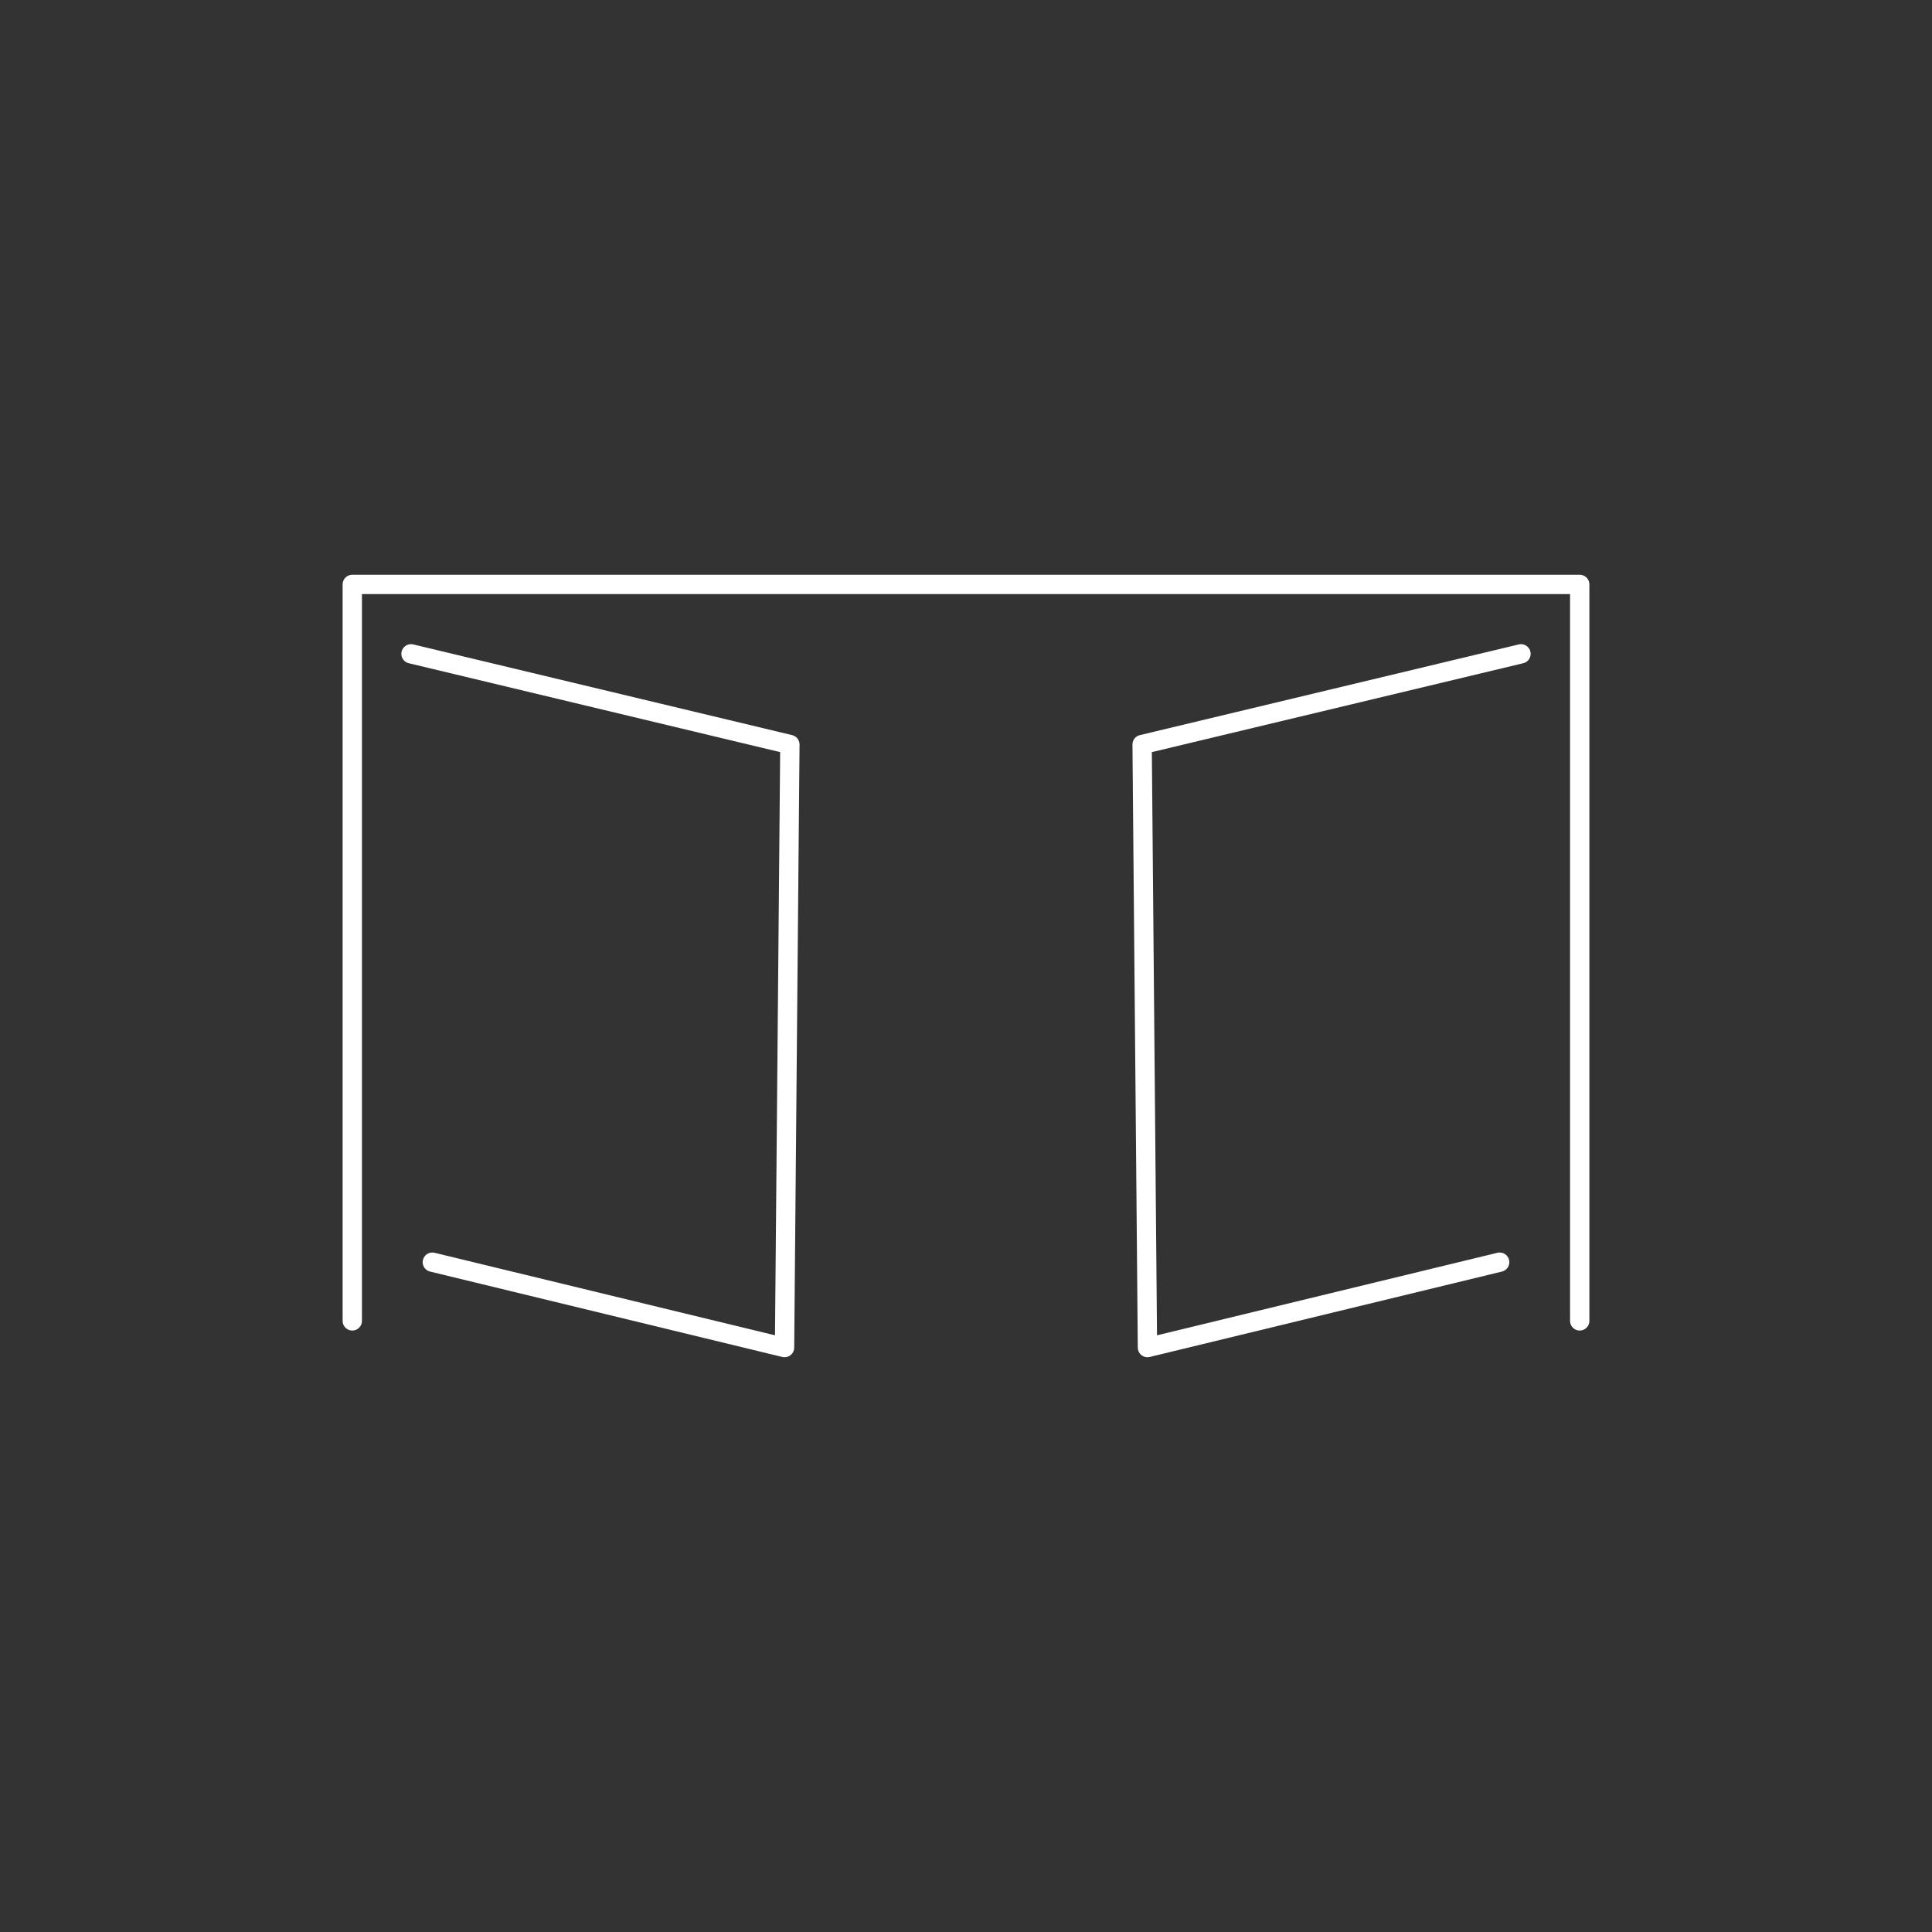 <?xml version="1.0" encoding="utf-8"?>
<!-- Generator: Adobe Illustrator 24.1.1, SVG Export Plug-In . SVG Version: 6.00 Build 0)  -->
<svg version="1.1" id="Capa_1" xmlns="http://www.w3.org/2000/svg" xmlns:xlink="http://www.w3.org/1999/xlink" x="0px" y="0px"
	 viewBox="0 0 500 500" style="enable-background:new 0 0 500 500;" xml:space="preserve">
<rect x="0" y="0" width="500" height="500" fill="#333333" stroke="none"/>
<style type="text/css">
	.st0{fill:none;stroke:#FFFFFF;stroke-width:5;stroke-linecap:round;stroke-linejoin:round;stroke-miterlimit:10;}
	.st1{fill:#FFFFFF;stroke:#FFFFFF;stroke-width:5;stroke-linecap:round;stroke-linejoin:round;stroke-miterlimit:10;}
</style>
<g>
	<polyline class="st0" points="91.17,341.84 91.17,151.25 408.83,151.25 408.83,341.84 	"/>
	<polyline class="st0" points="106.37,169.21 204.42,192.68 203.04,348.75 111.89,326.65 	"/>
	<polyline class="st0" points="393.63,169.21 295.58,192.68 296.96,348.75 388.11,326.65 	"/>
</g>
</svg>
